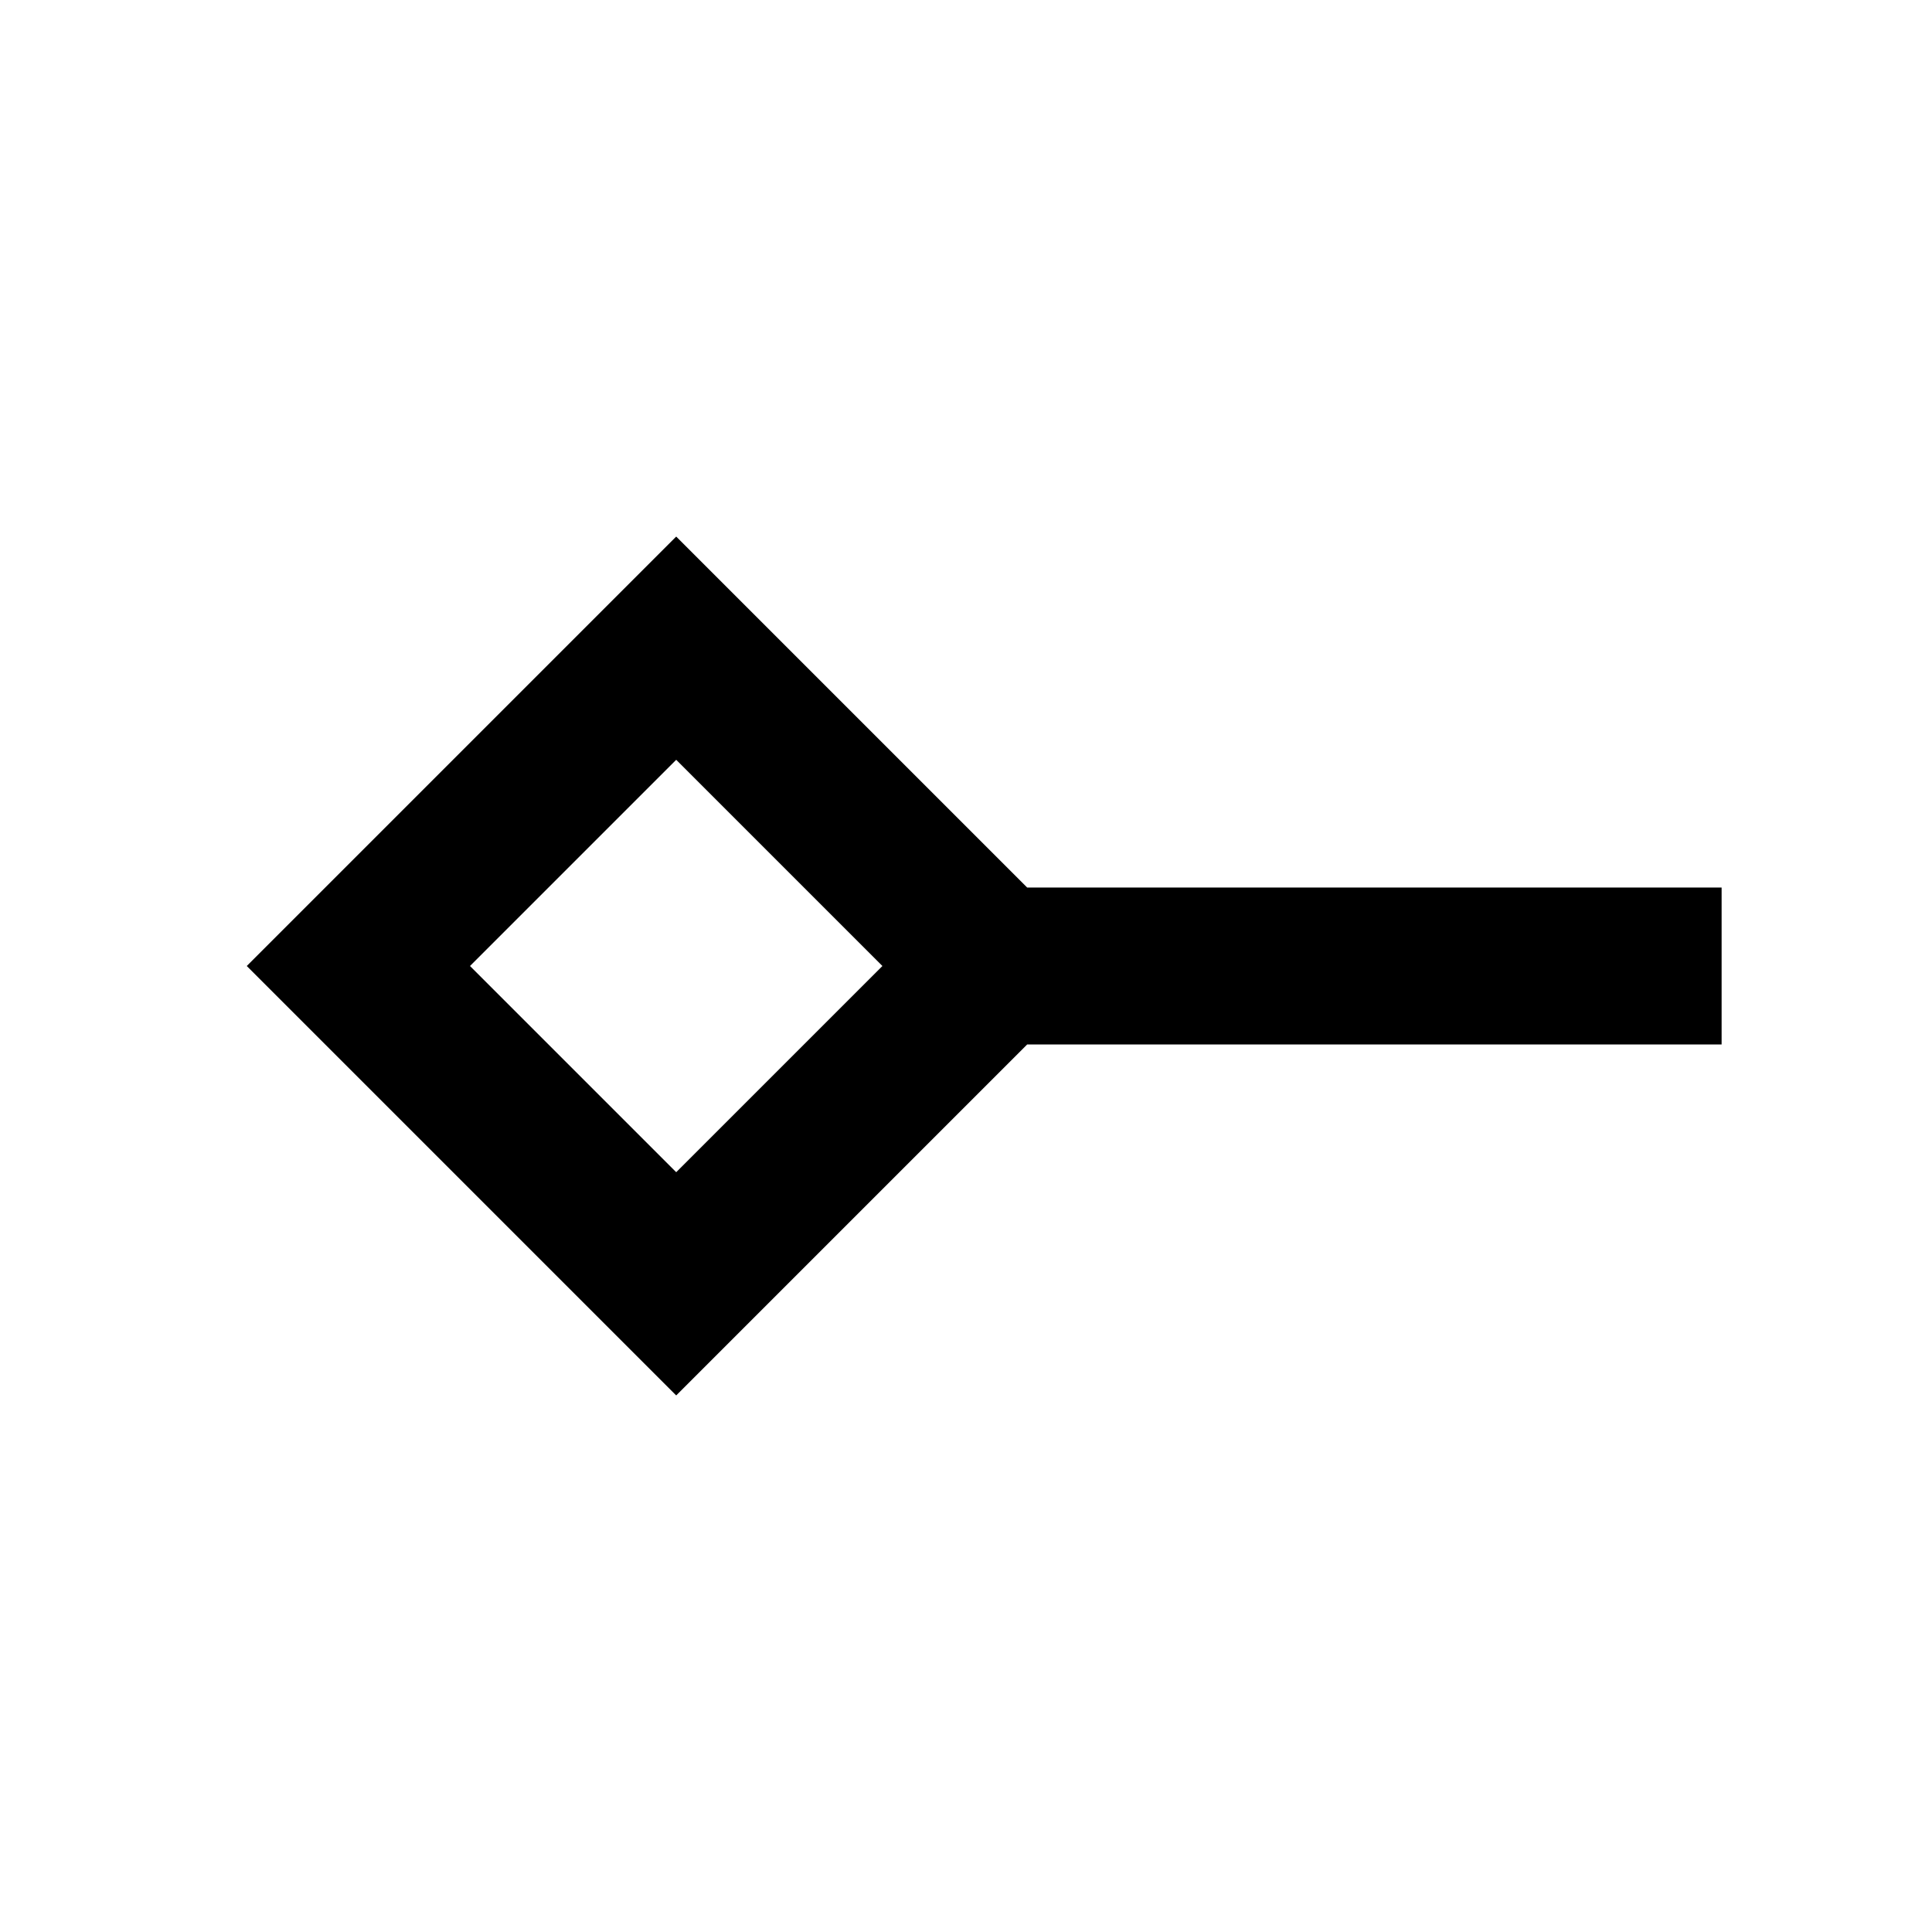 <svg xmlns="http://www.w3.org/2000/svg" height="20" viewBox="0 -960 960 960" width="20"><path d="M336-377.54 438.46-480 336-582.46 233.54-480 336-377.54Zm0 110.92L122.62-480 336-693.38 510.38-519h345.08v78H510.38L336-266.62ZM336-480Z"/></svg>